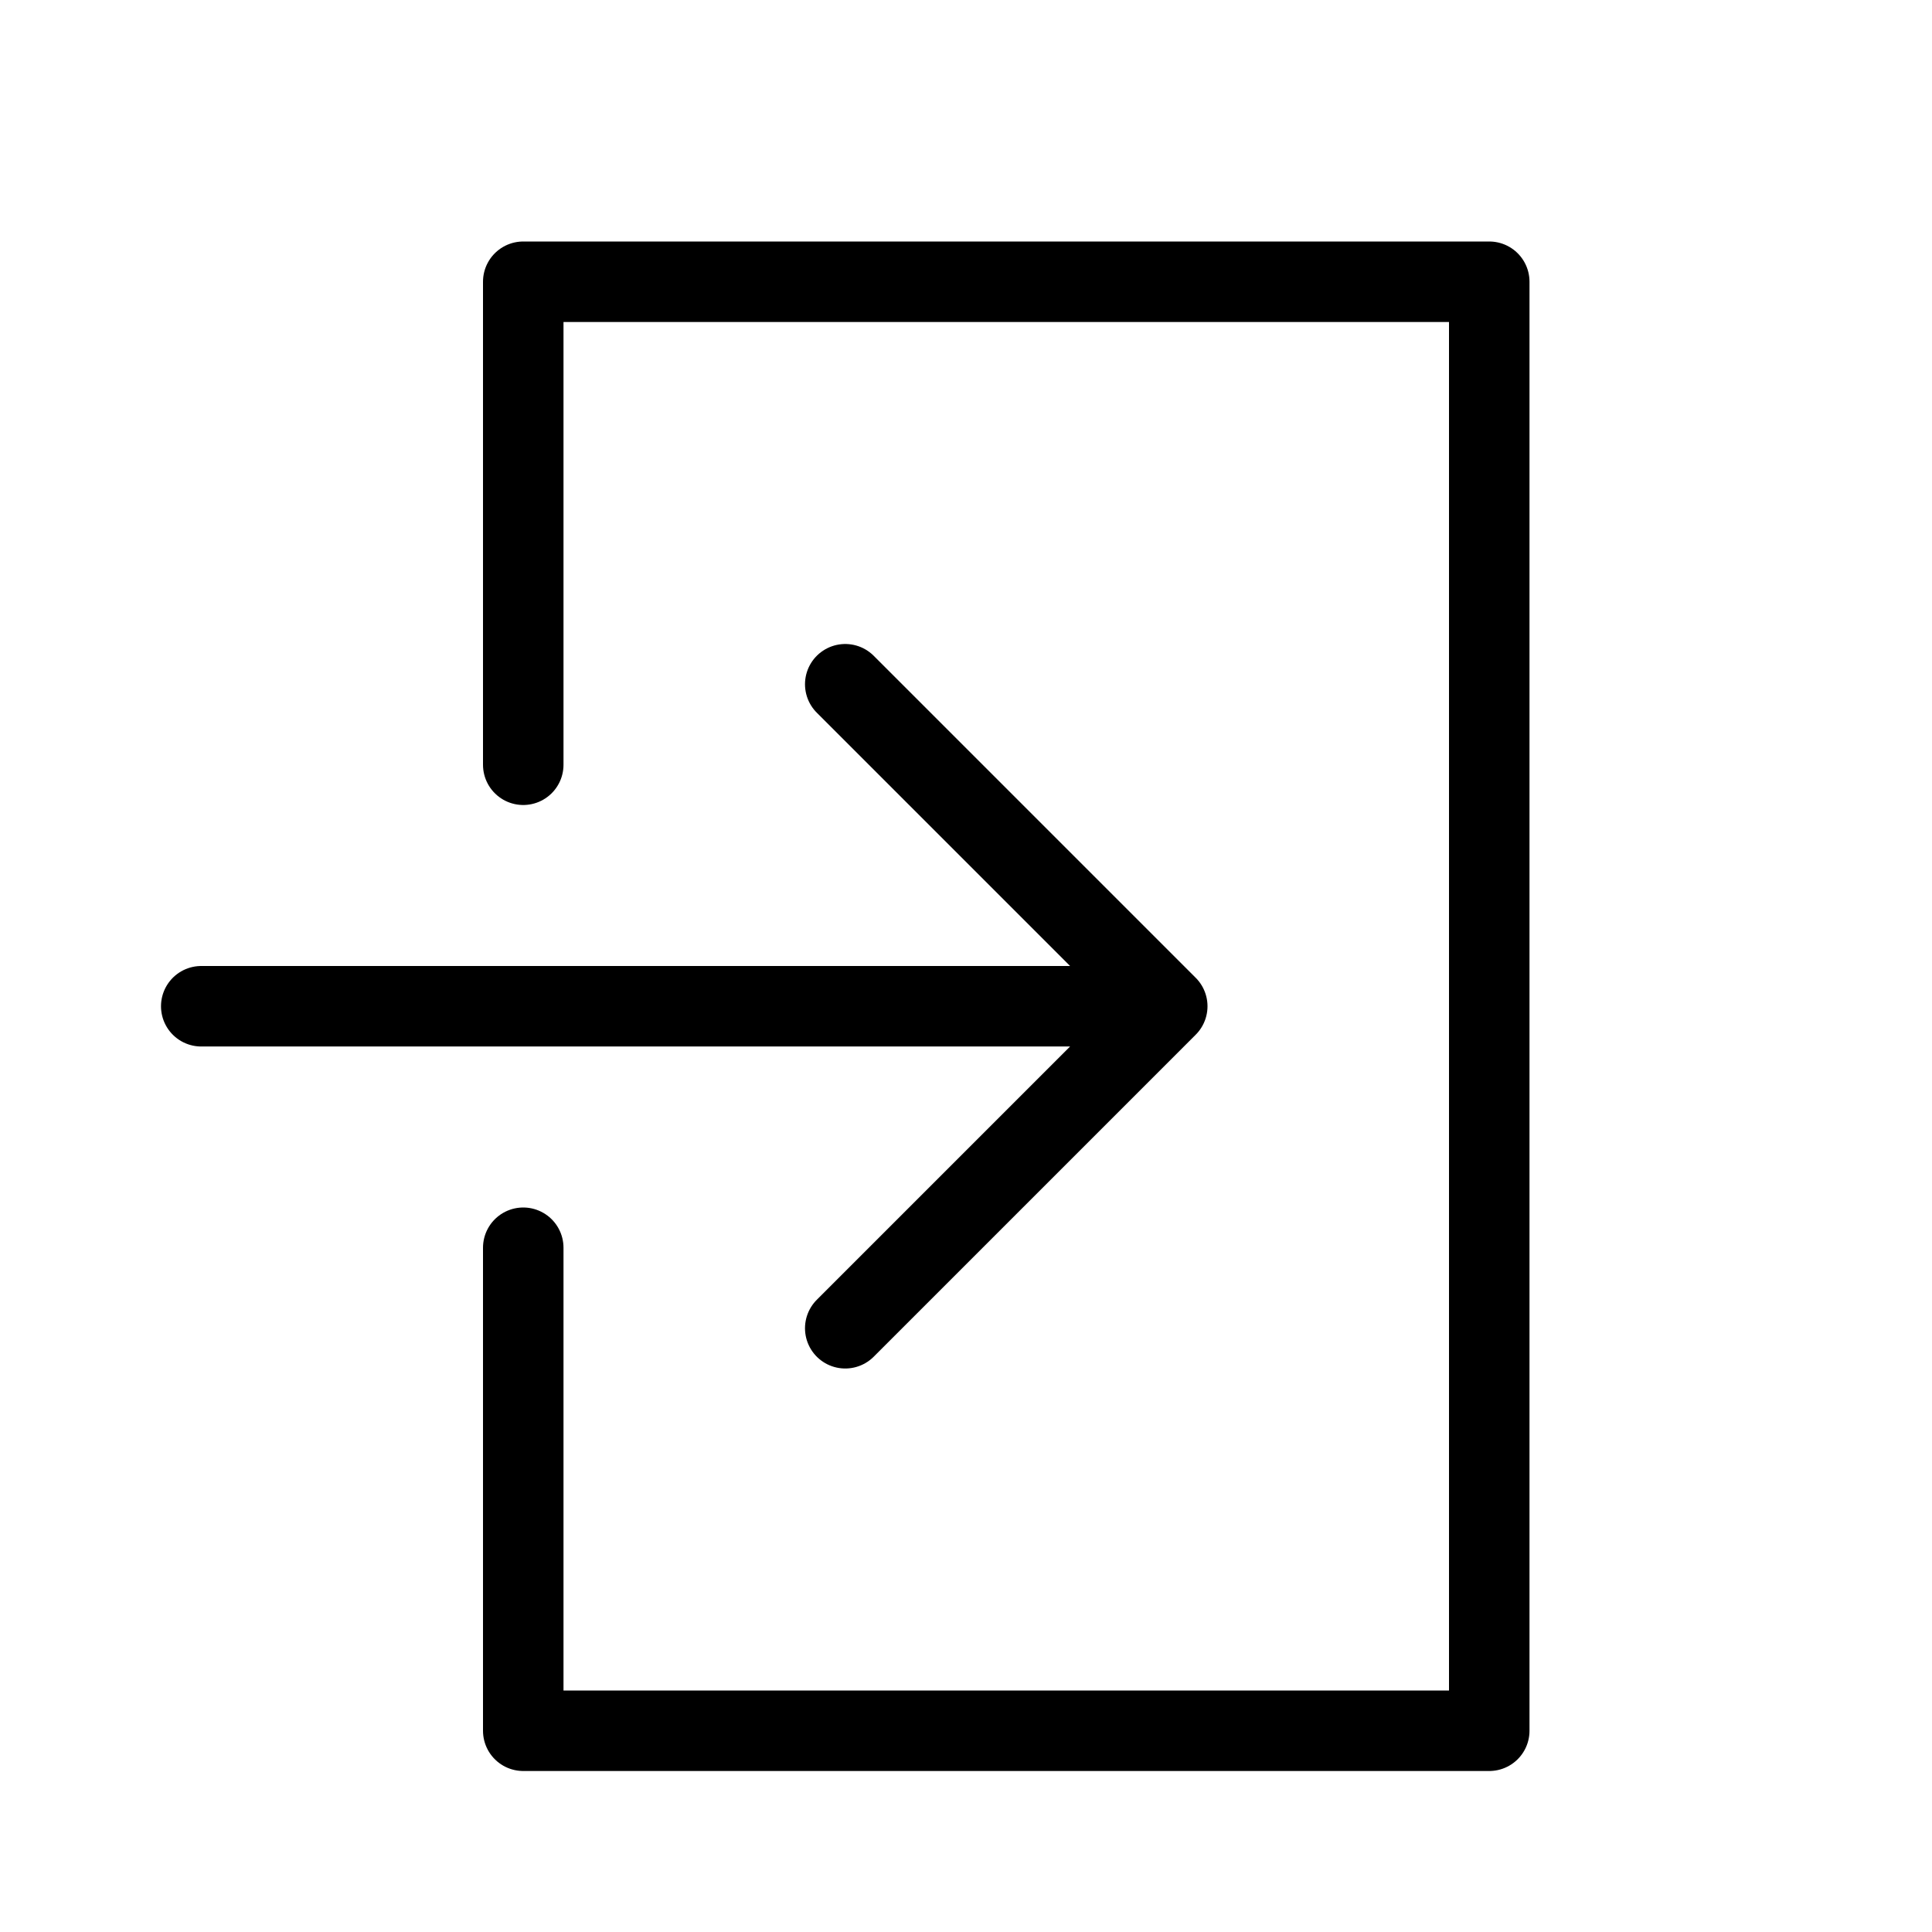 <svg height="24" viewBox="0 0 24 24" width="24" xmlns="http://www.w3.org/2000/svg"><path d="m6.5 15.5v6h12v-18h-12v6m4 7 4-4-4-4m4 4h-12" fill="none" stroke="#000" stroke-linecap="round" stroke-linejoin="round"/></svg>
